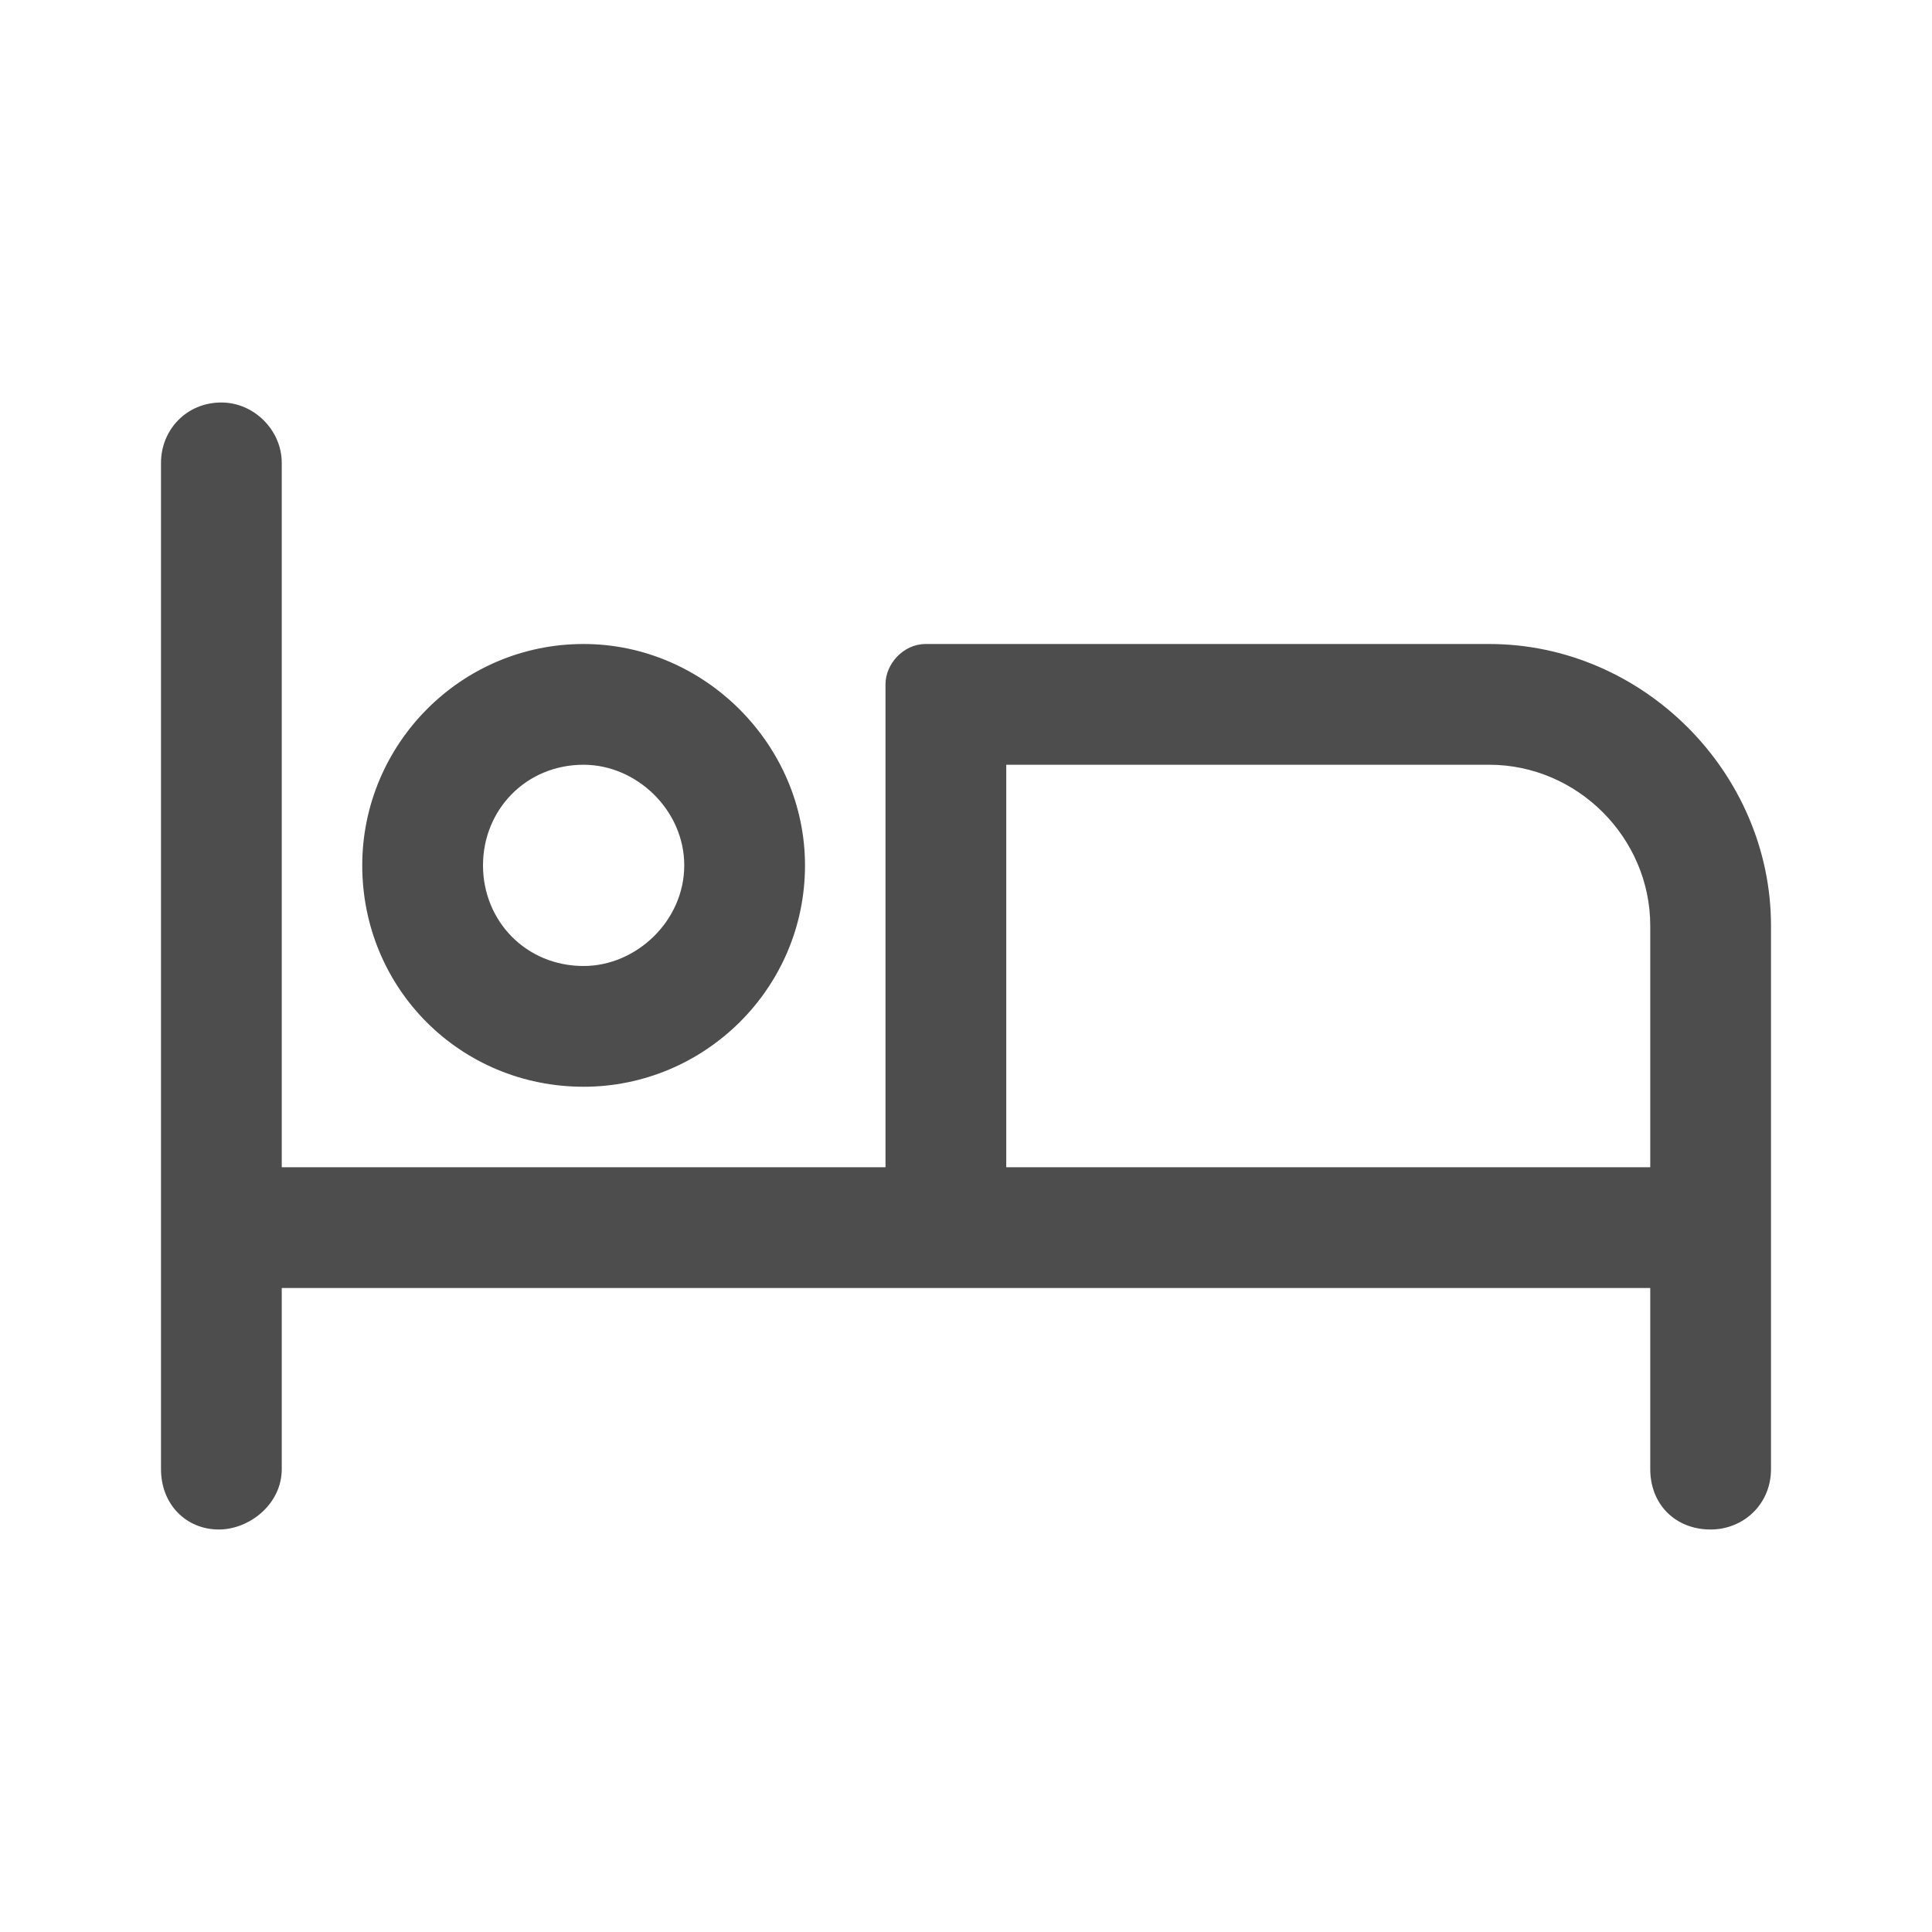 <svg width="24" height="24" viewBox="0 0 24 24" fill="none" xmlns="http://www.w3.org/2000/svg">
<path d="M7.25 13.5C5.719 13.5 4.5 12.281 4.5 10.75C4.5 9.25 5.719 8 7.25 8C8.75 8 10 9.25 10 10.75C10 12.281 8.75 13.5 7.25 13.5ZM7.25 9.5C6.531 9.5 6 10.062 6 10.75C6 11.438 6.531 12 7.25 12C7.906 12 8.5 11.438 8.5 10.75C8.5 10.062 7.906 9.5 7.25 9.5ZM18.5 8C20.406 8 22 9.594 22 11.5V18.25C22 18.688 21.656 19 21.25 19C20.812 19 20.5 18.688 20.5 18.25V16H3.5V18.25C3.5 18.688 3.094 19 2.719 19C2.312 19 2 18.688 2 18.25V5.75C2 5.344 2.312 5 2.75 5C3.156 5 3.5 5.344 3.5 5.75V14.5H11V8.5C11 8.25 11.219 8 11.5 8H18.5ZM20.5 14.5V11.5C20.5 10.406 19.594 9.5 18.5 9.5H12.5V14.5H20.5Z" fill="#4D4D4D"/>
</svg>
